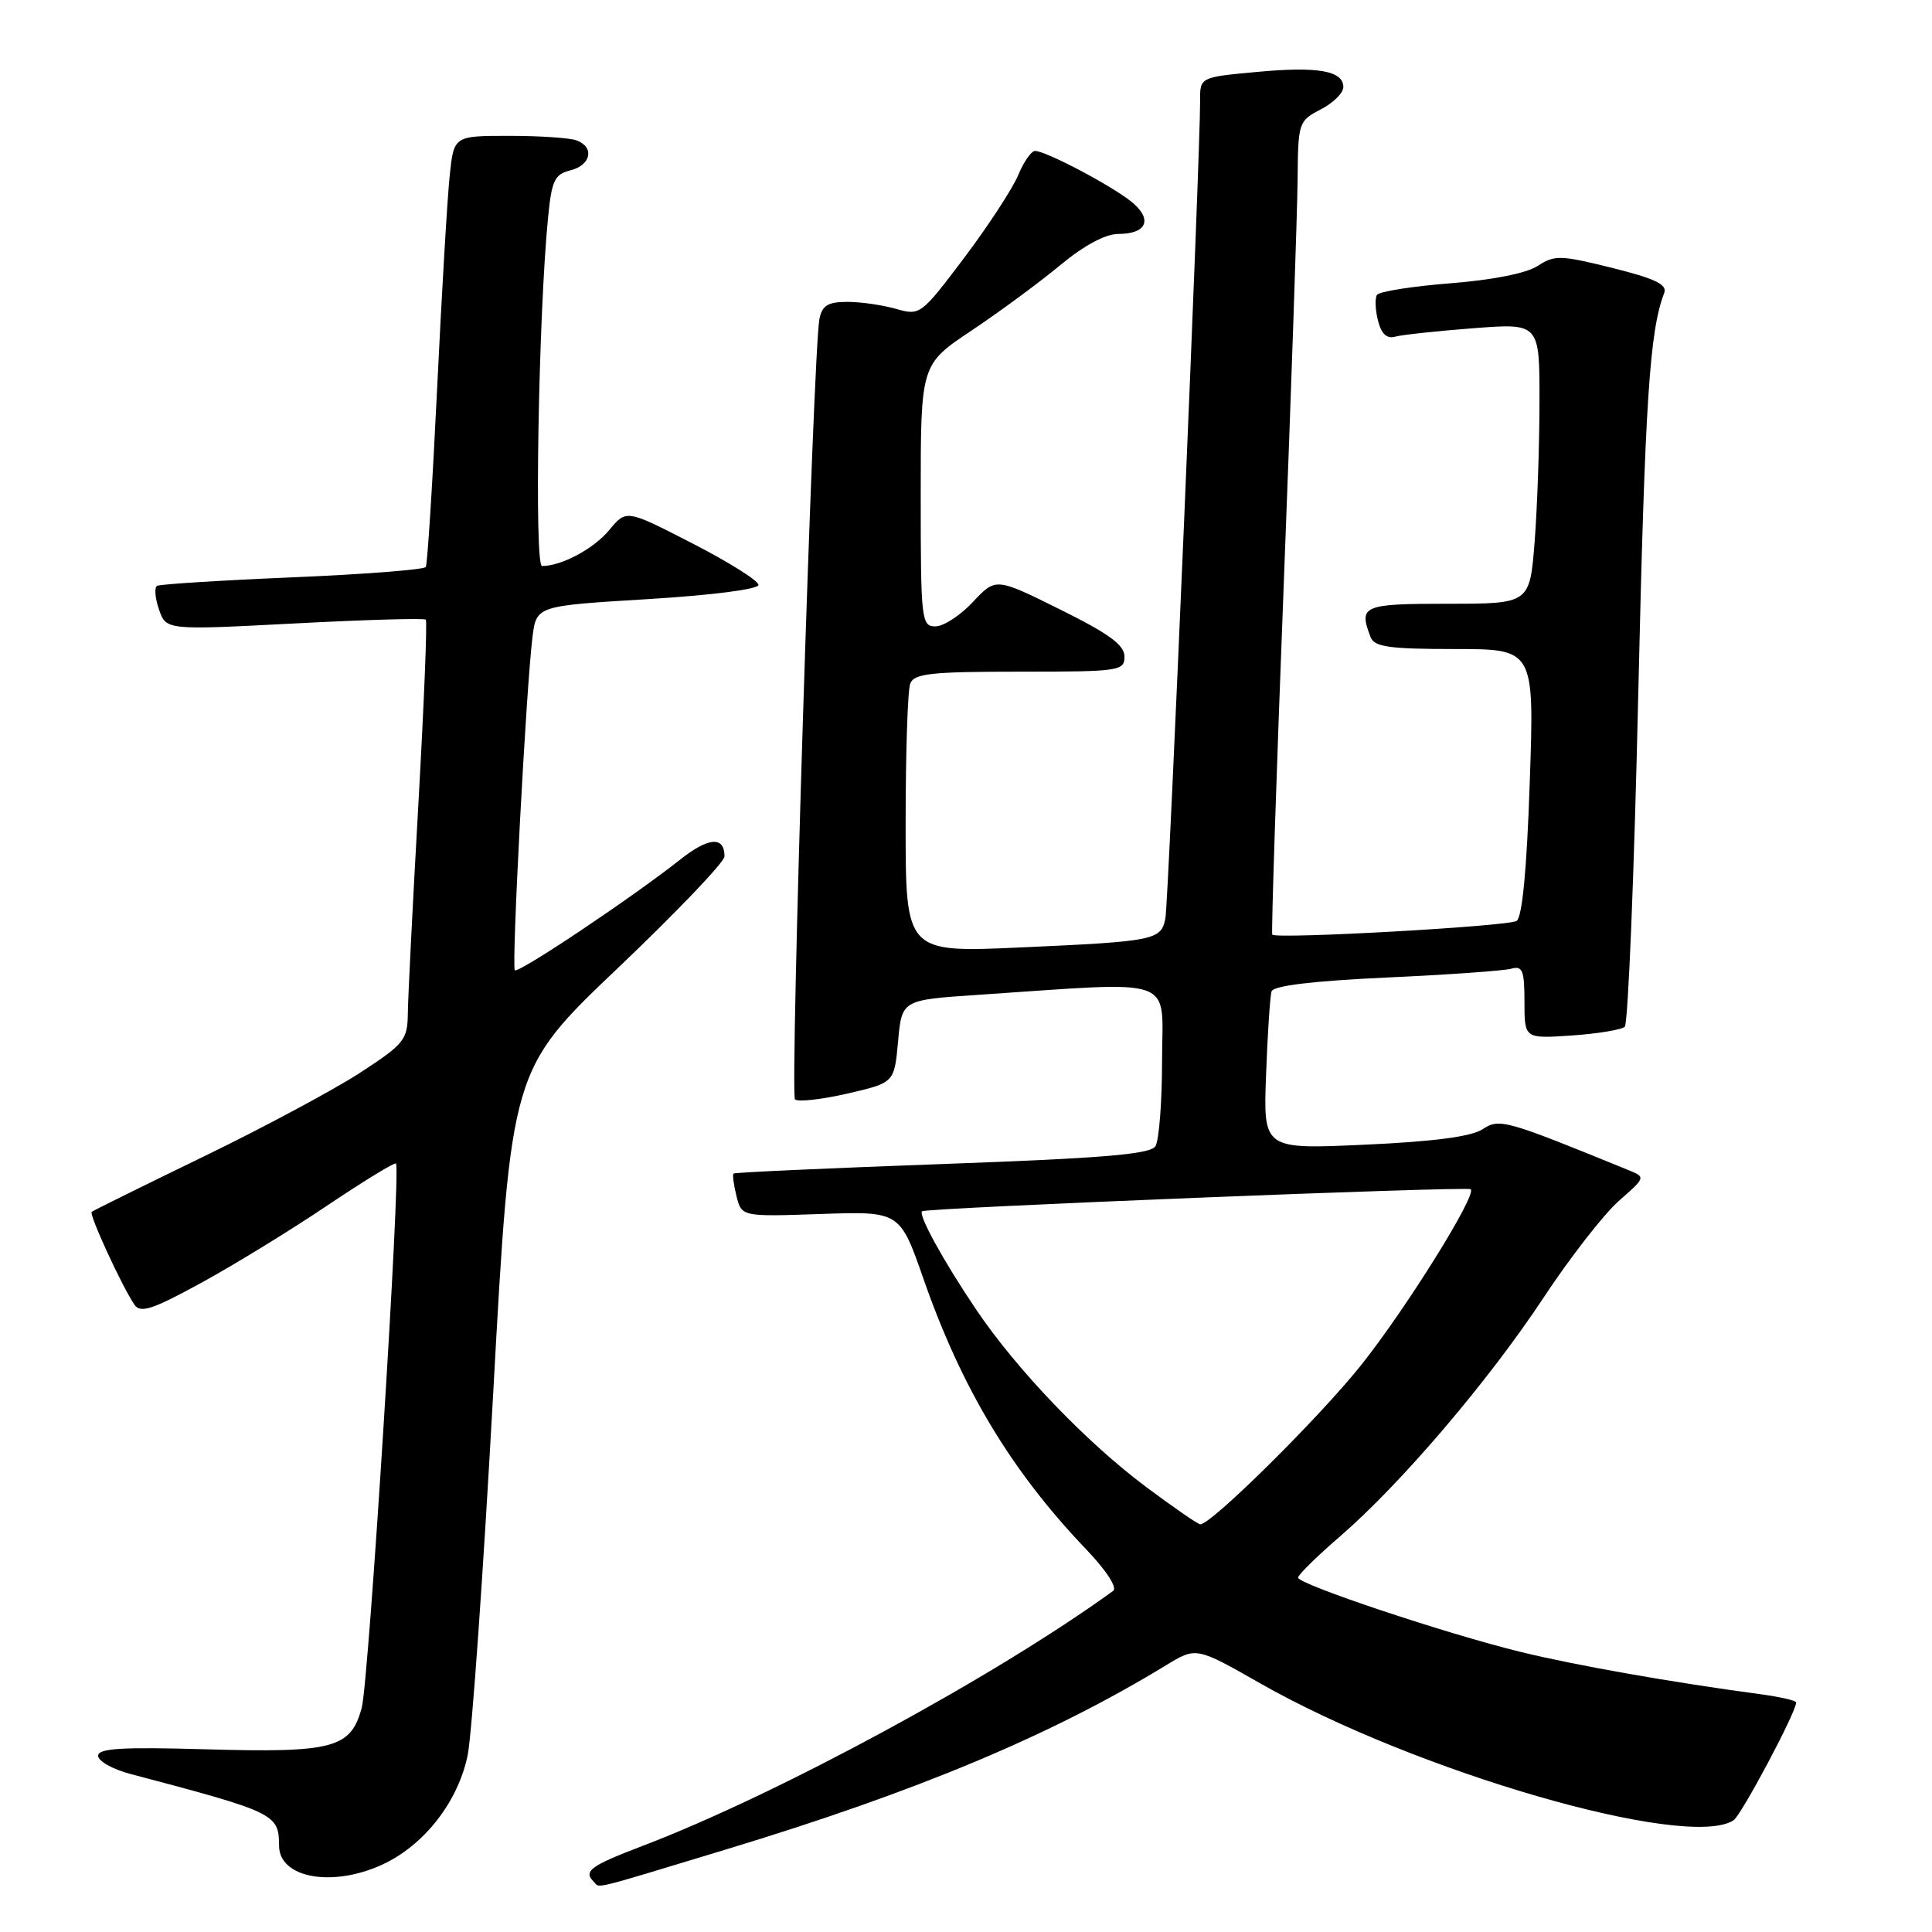 <?xml version="1.0" encoding="UTF-8" standalone="no"?>
<!DOCTYPE svg PUBLIC "-//W3C//DTD SVG 1.1//EN" "http://www.w3.org/Graphics/SVG/1.1/DTD/svg11.dtd" >
<svg xmlns="http://www.w3.org/2000/svg" xmlns:xlink="http://www.w3.org/1999/xlink" version="1.1" viewBox="0 0 256 256">
 <g >
 <path fill="currentColor"
d=" M 96.24 245.05 C 121.47 237.40 139.29 229.94 154.50 220.66 C 158.50 218.22 158.50 218.22 167.00 223.06 C 187.59 234.78 223.47 245.17 229.69 241.21 C 230.72 240.56 238.00 226.87 238.00 225.59 C 238.00 225.33 235.86 224.84 233.25 224.49 C 221.54 222.92 208.87 220.69 201.50 218.89 C 191.62 216.48 172.00 209.92 172.00 209.04 C 172.00 208.68 174.50 206.22 177.56 203.58 C 185.61 196.63 197.28 182.94 204.56 171.90 C 208.05 166.62 212.52 160.88 214.49 159.14 C 218.07 156.00 218.07 155.98 215.79 155.05 C 199.35 148.34 198.69 148.16 196.43 149.64 C 194.94 150.61 189.92 151.27 180.81 151.68 C 167.39 152.29 167.39 152.29 167.76 142.40 C 167.96 136.95 168.29 131.99 168.49 131.36 C 168.73 130.61 173.99 129.98 183.68 129.53 C 191.83 129.16 199.29 128.63 200.25 128.36 C 201.74 127.94 202.00 128.58 202.00 132.75 C 202.00 137.63 202.00 137.63 208.25 137.21 C 211.69 136.97 214.86 136.45 215.29 136.05 C 215.73 135.64 216.54 115.78 217.08 91.91 C 217.97 53.13 218.57 43.88 220.52 38.81 C 220.94 37.70 219.29 36.91 213.63 35.50 C 206.79 33.80 205.99 33.77 203.76 35.23 C 202.28 36.21 197.77 37.10 192.15 37.54 C 187.09 37.94 182.73 38.63 182.45 39.08 C 182.17 39.54 182.23 41.07 182.59 42.48 C 183.03 44.24 183.75 44.92 184.87 44.61 C 185.76 44.36 190.44 43.86 195.25 43.49 C 204.00 42.82 204.00 42.82 203.99 53.16 C 203.99 58.85 203.70 67.21 203.35 71.75 C 202.70 80.00 202.70 80.00 191.85 80.00 C 180.55 80.00 180.00 80.24 181.61 84.42 C 182.11 85.72 184.07 86.00 192.76 86.00 C 203.31 86.00 203.31 86.00 202.70 103.66 C 202.31 115.27 201.70 121.57 200.95 122.03 C 199.79 122.75 169.07 124.47 168.58 123.84 C 168.44 123.65 169.12 102.80 170.10 77.50 C 171.08 52.20 171.90 28.02 171.94 23.78 C 172.00 16.23 172.07 16.02 175.00 14.50 C 176.65 13.65 178.00 12.32 178.00 11.54 C 178.00 9.37 174.59 8.77 166.46 9.54 C 159.00 10.23 159.00 10.23 159.02 13.37 C 159.07 19.79 154.84 119.59 154.42 121.68 C 153.86 124.58 153.02 124.74 135.25 125.54 C 120.00 126.23 120.00 126.23 120.00 109.20 C 120.00 99.83 120.27 91.45 120.61 90.58 C 121.12 89.24 123.36 89.00 135.11 89.00 C 148.35 89.00 149.00 88.91 149.00 86.99 C 149.00 85.47 146.94 83.96 140.47 80.76 C 131.95 76.53 131.95 76.53 128.92 79.76 C 127.26 81.54 125.02 83.00 123.95 83.00 C 122.09 83.00 122.00 82.18 122.00 65.65 C 122.00 48.29 122.00 48.29 128.75 43.79 C 132.46 41.31 137.74 37.42 140.48 35.14 C 143.62 32.53 146.47 31.00 148.17 31.00 C 151.98 31.00 152.78 29.05 149.92 26.73 C 147.26 24.58 138.58 20.00 137.15 20.00 C 136.65 20.00 135.64 21.45 134.91 23.22 C 134.17 24.99 130.96 29.91 127.77 34.15 C 122.05 41.73 121.91 41.84 118.74 40.93 C 116.96 40.42 114.06 40.00 112.28 40.00 C 109.72 40.00 108.94 40.47 108.58 42.25 C 107.75 46.36 104.66 144.99 105.34 145.67 C 105.71 146.04 108.82 145.70 112.26 144.91 C 118.50 143.47 118.50 143.47 119.00 137.99 C 119.50 132.50 119.50 132.50 129.50 131.83 C 156.36 130.03 154.00 129.20 153.98 140.47 C 153.98 145.99 153.58 151.12 153.10 151.88 C 152.42 152.95 146.17 153.47 124.86 154.24 C 109.81 154.79 97.37 155.35 97.20 155.50 C 97.04 155.64 97.21 156.99 97.59 158.49 C 98.27 161.22 98.27 161.22 108.76 160.86 C 119.24 160.50 119.24 160.50 122.38 169.50 C 127.45 184.01 134.03 194.95 143.92 205.29 C 146.60 208.09 148.08 210.38 147.50 210.80 C 131.92 222.11 103.17 237.70 85.25 244.55 C 78.22 247.23 77.26 247.93 78.67 249.33 C 79.55 250.21 77.83 250.63 96.24 245.05 Z  M 50.57 247.11 C 56.16 244.57 60.71 238.76 61.97 232.56 C 62.53 229.78 64.05 208.21 65.35 184.63 C 67.71 141.75 67.71 141.75 81.85 128.29 C 89.63 120.89 96.00 114.22 96.00 113.48 C 96.00 110.76 93.88 110.92 90.09 113.93 C 83.81 118.90 68.69 129.02 68.22 128.56 C 67.76 128.09 69.72 91.05 70.56 84.39 C 71.08 80.28 71.08 80.28 85.79 79.39 C 94.34 78.87 100.50 78.08 100.50 77.50 C 100.50 76.95 96.56 74.47 91.74 72.00 C 82.99 67.50 82.99 67.50 80.74 70.22 C 78.69 72.71 74.41 75.00 71.82 75.00 C 70.78 75.00 71.35 41.64 72.62 28.84 C 73.10 23.90 73.49 23.09 75.59 22.57 C 78.31 21.88 78.81 19.52 76.42 18.61 C 75.55 18.27 71.53 18.00 67.49 18.00 C 60.14 18.00 60.14 18.00 59.59 23.25 C 59.28 26.14 58.53 38.85 57.92 51.50 C 57.31 64.15 56.63 74.79 56.42 75.13 C 56.20 75.48 48.26 76.10 38.76 76.50 C 29.27 76.90 21.19 77.41 20.81 77.63 C 20.43 77.86 20.55 79.27 21.07 80.77 C 22.02 83.50 22.02 83.50 39.03 82.61 C 48.39 82.12 56.22 81.89 56.42 82.11 C 56.63 82.32 56.18 93.30 55.44 106.50 C 54.69 119.70 54.06 132.20 54.04 134.27 C 54.00 137.78 53.57 138.33 47.75 142.12 C 44.31 144.36 34.98 149.37 27.00 153.24 C 19.02 157.11 12.34 160.41 12.15 160.58 C 11.76 160.90 16.25 170.64 17.83 172.90 C 18.62 174.04 20.24 173.50 26.65 169.99 C 30.97 167.63 38.48 163.03 43.33 159.76 C 48.19 156.50 52.30 153.98 52.47 154.17 C 53.15 154.93 48.87 222.81 47.93 226.30 C 46.47 231.66 44.17 232.27 27.25 231.79 C 16.17 231.47 13.00 231.66 13.00 232.65 C 13.00 233.35 14.91 234.43 17.25 235.05 C 36.56 240.15 36.95 240.35 36.98 244.60 C 37.02 248.83 43.95 250.11 50.57 247.11 Z  M 152.00 197.13 C 144.02 191.20 134.71 181.49 129.33 173.50 C 124.97 167.03 121.66 161.00 122.18 160.50 C 122.65 160.05 194.43 157.16 194.88 157.58 C 195.71 158.35 186.24 173.52 180.28 180.98 C 174.68 187.97 160.47 202.03 159.04 201.98 C 158.74 201.98 155.57 199.79 152.00 197.13 Z "/>
</g>
</svg>